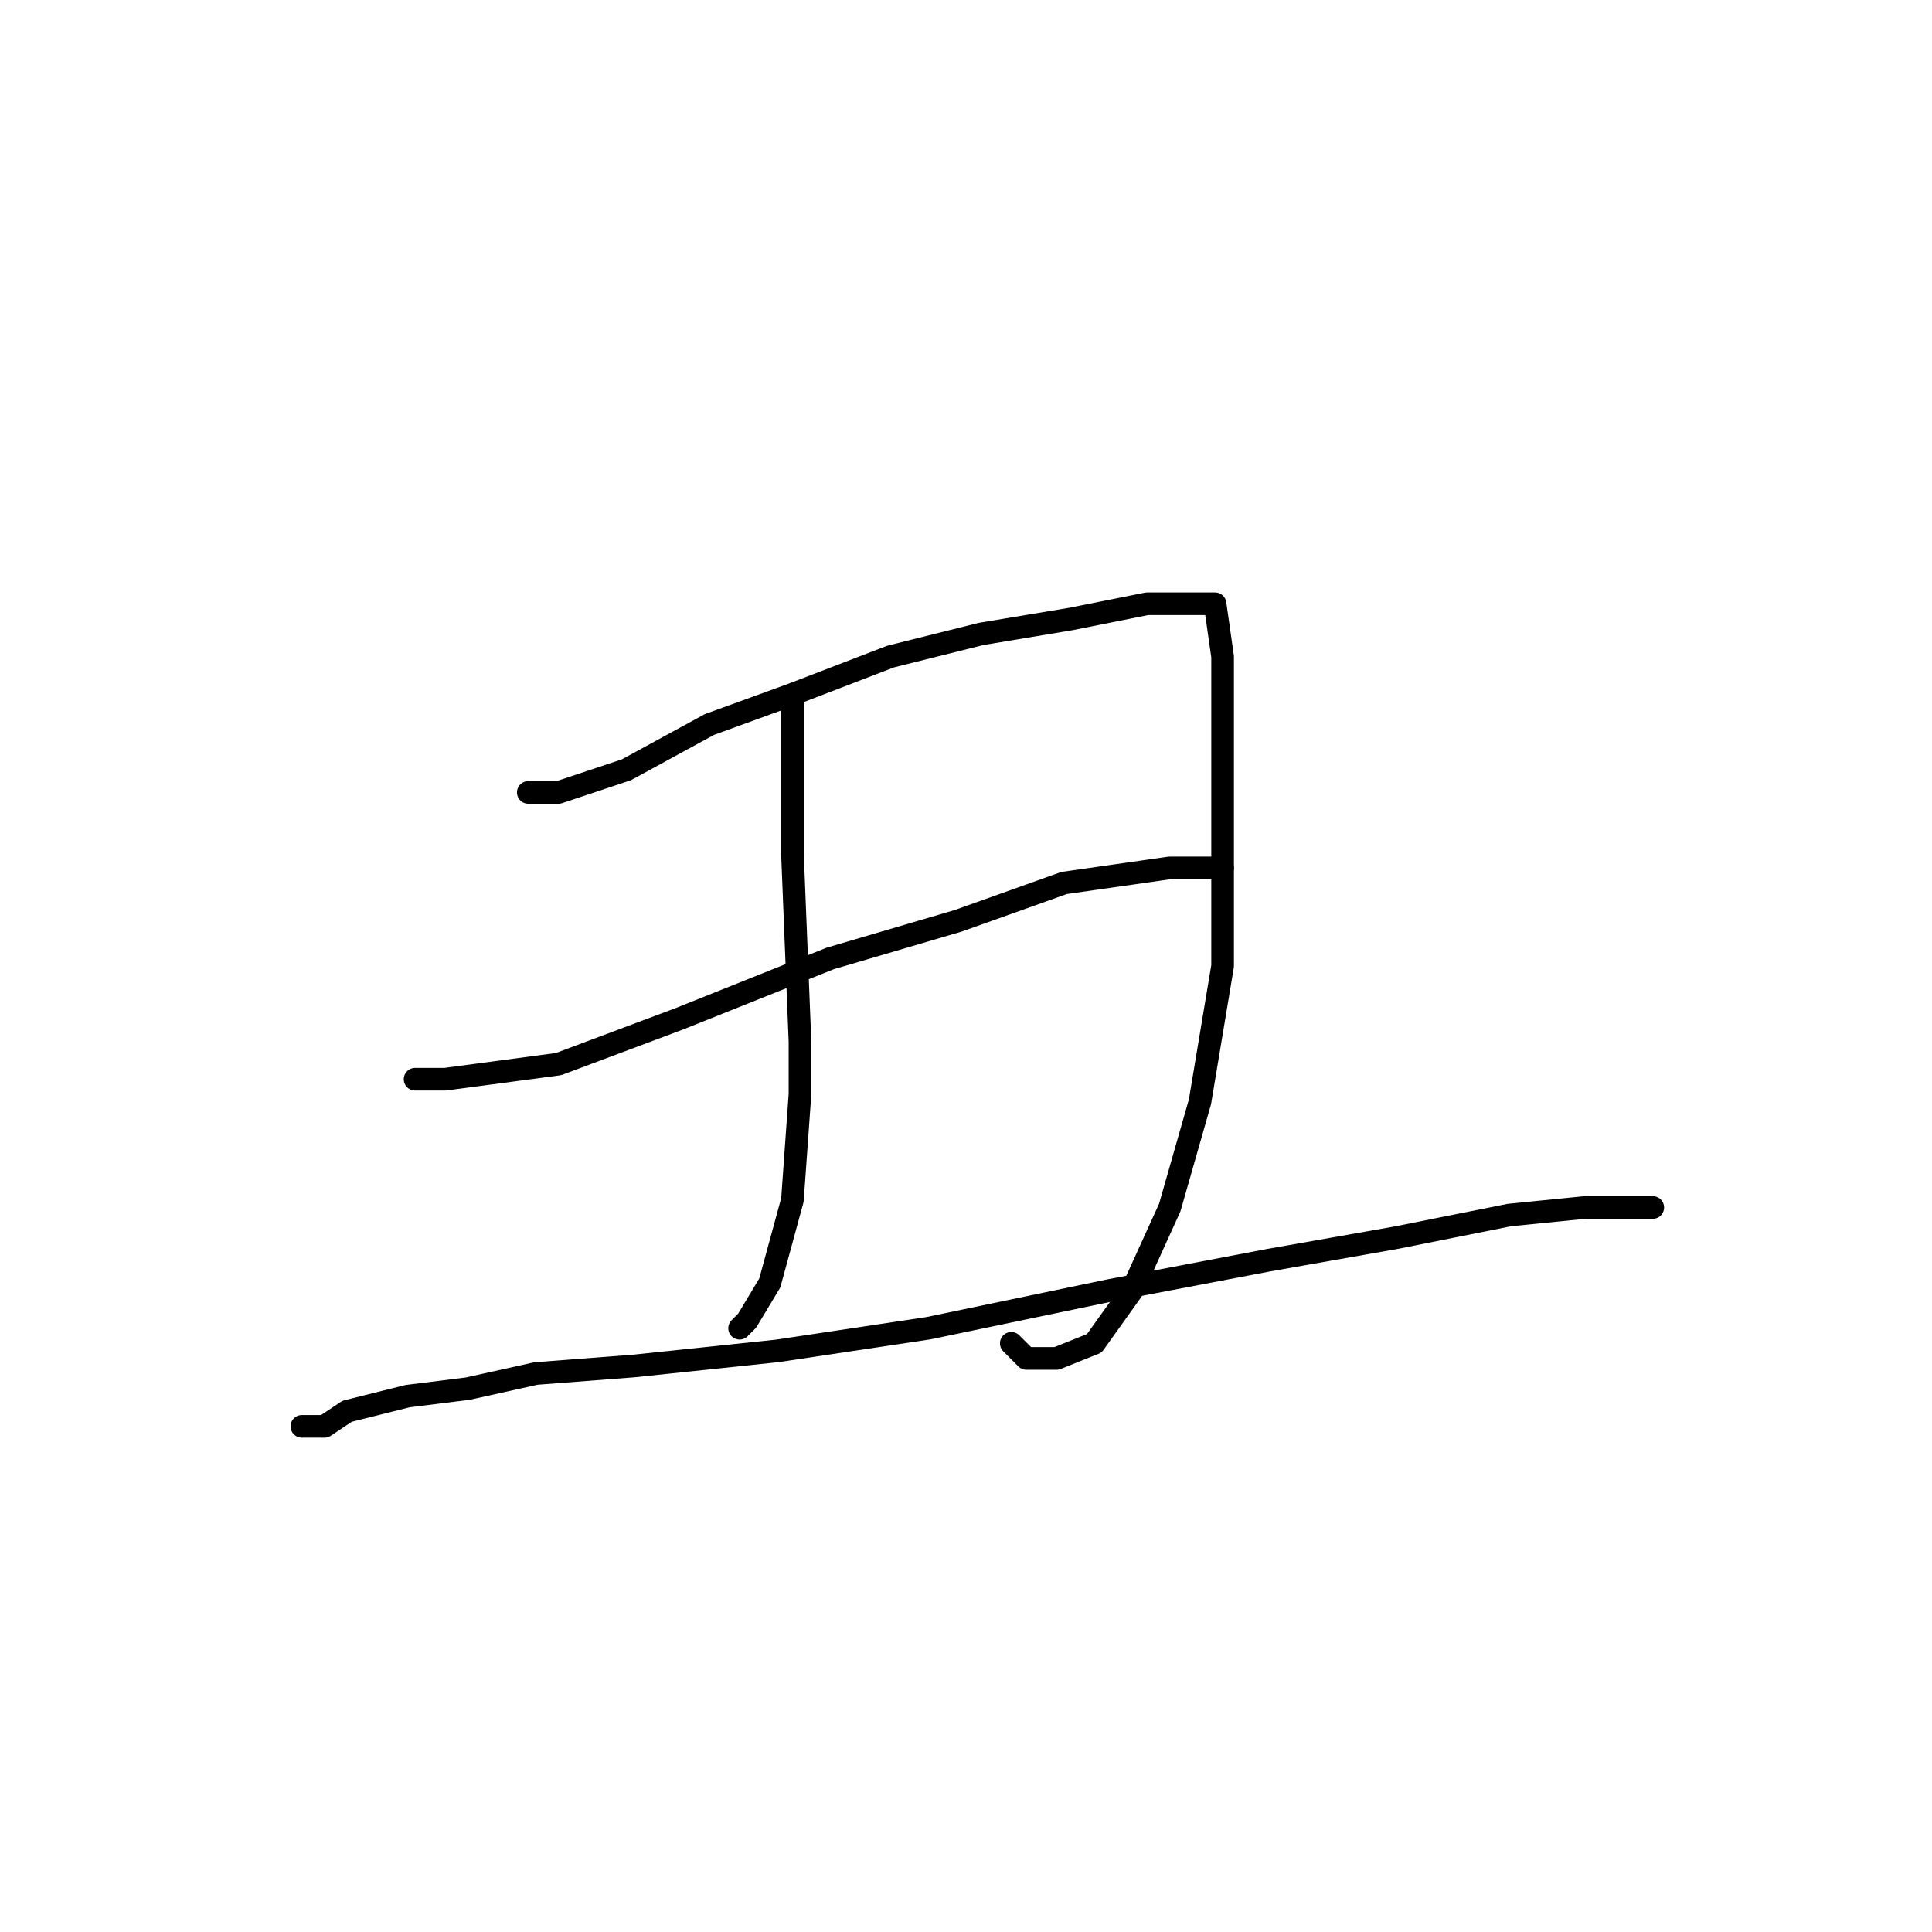 <?xml version="1.0" standalone="no"?>
    <svg width="256" height="256" xmlns="http://www.w3.org/2000/svg" version="1.1">
    <polyline stroke="black" stroke-width="3" stroke-linecap="round" fill="transparent" stroke-linejoin="round" points="70 105 74 105 83 102 94 96 105 92 118 87 130 84 142 82 152 80 158 80 160 80 161 80 162 87 162 106 162 128 159 146 155 160 150 171 145 178 140 180 136 180 134 178 134 178 " />
        <polyline stroke="black" stroke-width="3" stroke-linecap="round" fill="transparent" stroke-linejoin="round" points="105 93 105 99 105 113 106 138 106 145 105 159 102 170 99 175 98 176 98 176 " />
        <polyline stroke="black" stroke-width="3" stroke-linecap="round" fill="transparent" stroke-linejoin="round" points="55 143 59 143 74 141 90 135 110 127 127 122 141 117 155 115 161 115 162 115 162 115 " />
        <polyline stroke="black" stroke-width="3" stroke-linecap="round" fill="transparent" stroke-linejoin="round" points="40 189 43 189 46 187 54 185 62 184 71 182 84 181 103 179 123 176 147 171 168 167 185 164 200 161 210 160 217 160 219 160 219 160 " />
        </svg>